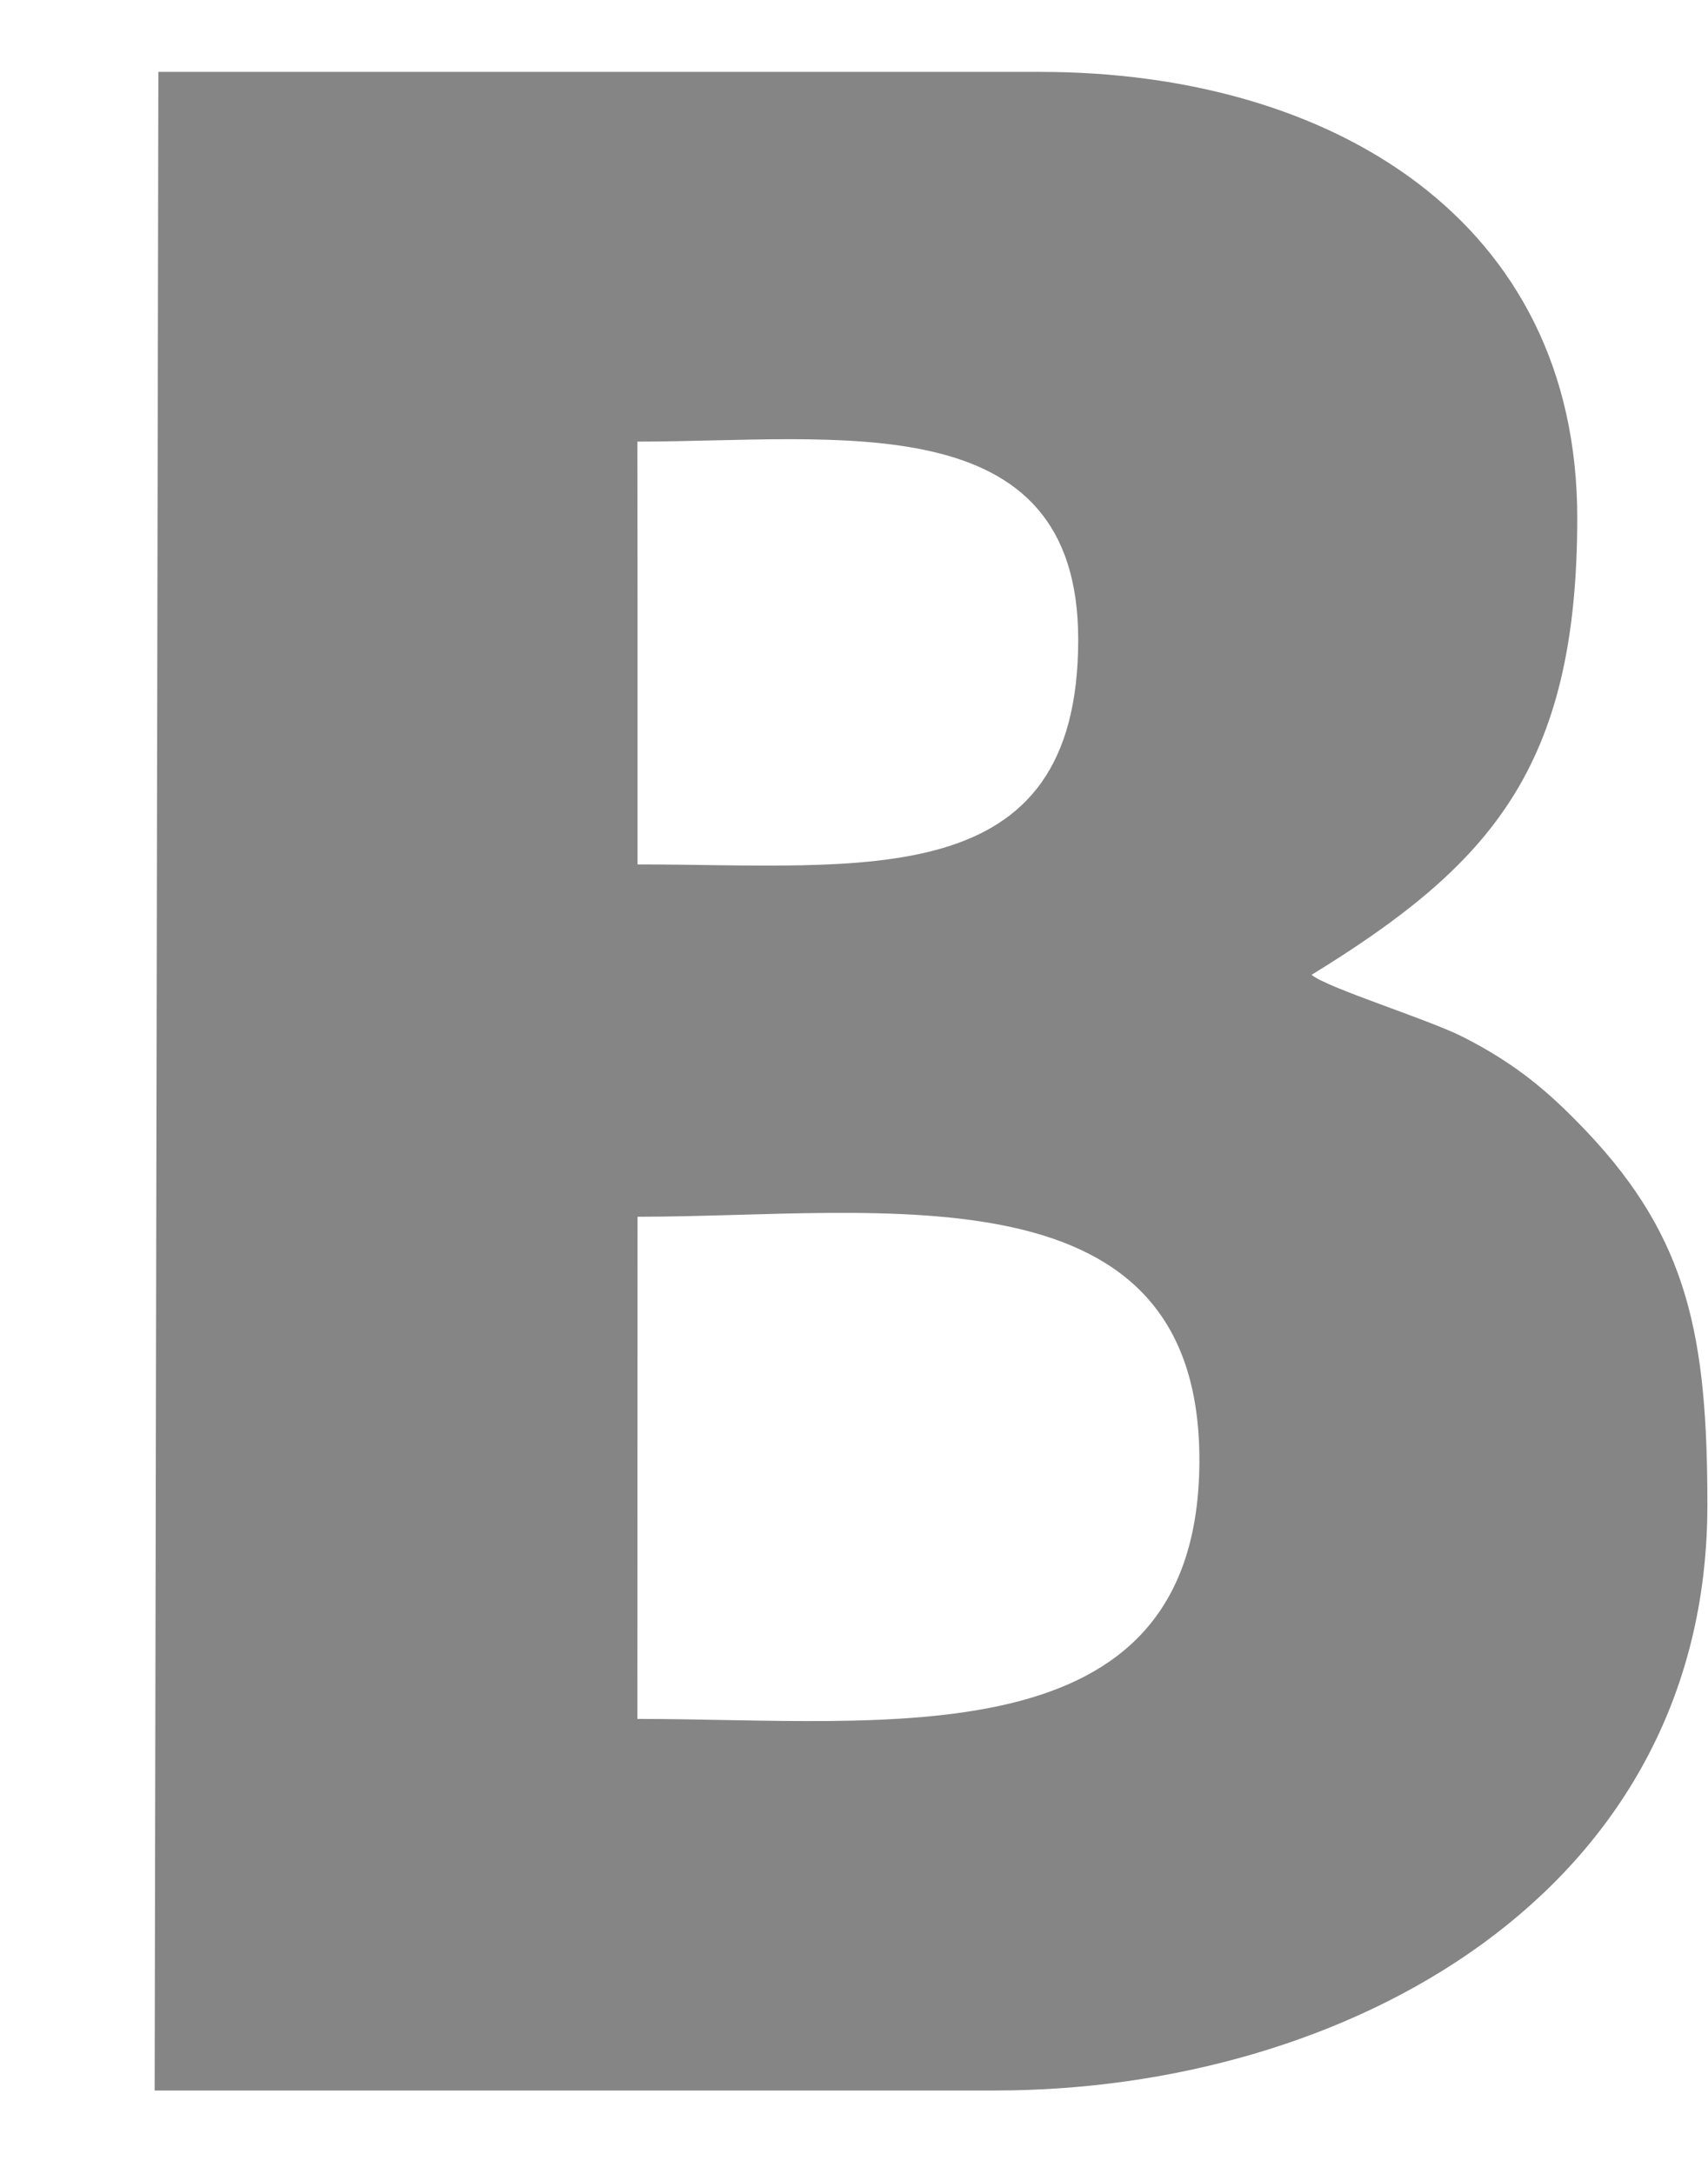 <svg width="11" height="14" viewBox="0 0 11 14" fill="none" xmlns="http://www.w3.org/2000/svg">
<path fill-rule="evenodd" clip-rule="evenodd" d="M1.02 0.463H6.7C8.569 0.463 10.16 1.415 10.158 3.339C10.157 4.946 9.597 5.571 8.447 6.278C8.545 6.362 9.204 6.566 9.426 6.68C9.78 6.861 9.988 7.045 10.222 7.291C10.874 7.981 10.996 8.611 10.996 9.692C10.996 12.202 8.66 13.463 6.411 13.463H0.996L1.02 0.463ZM4.106 3.879L4.106 5.567C5.569 5.567 6.944 5.767 6.944 4.119C6.944 2.592 5.388 2.844 4.105 2.844L4.106 3.879ZM4.105 11.07C5.708 11.07 7.689 11.345 7.724 9.453C7.76 7.48 5.689 7.836 4.106 7.836L4.105 11.07Z" fill="#858585"/>
</svg>
